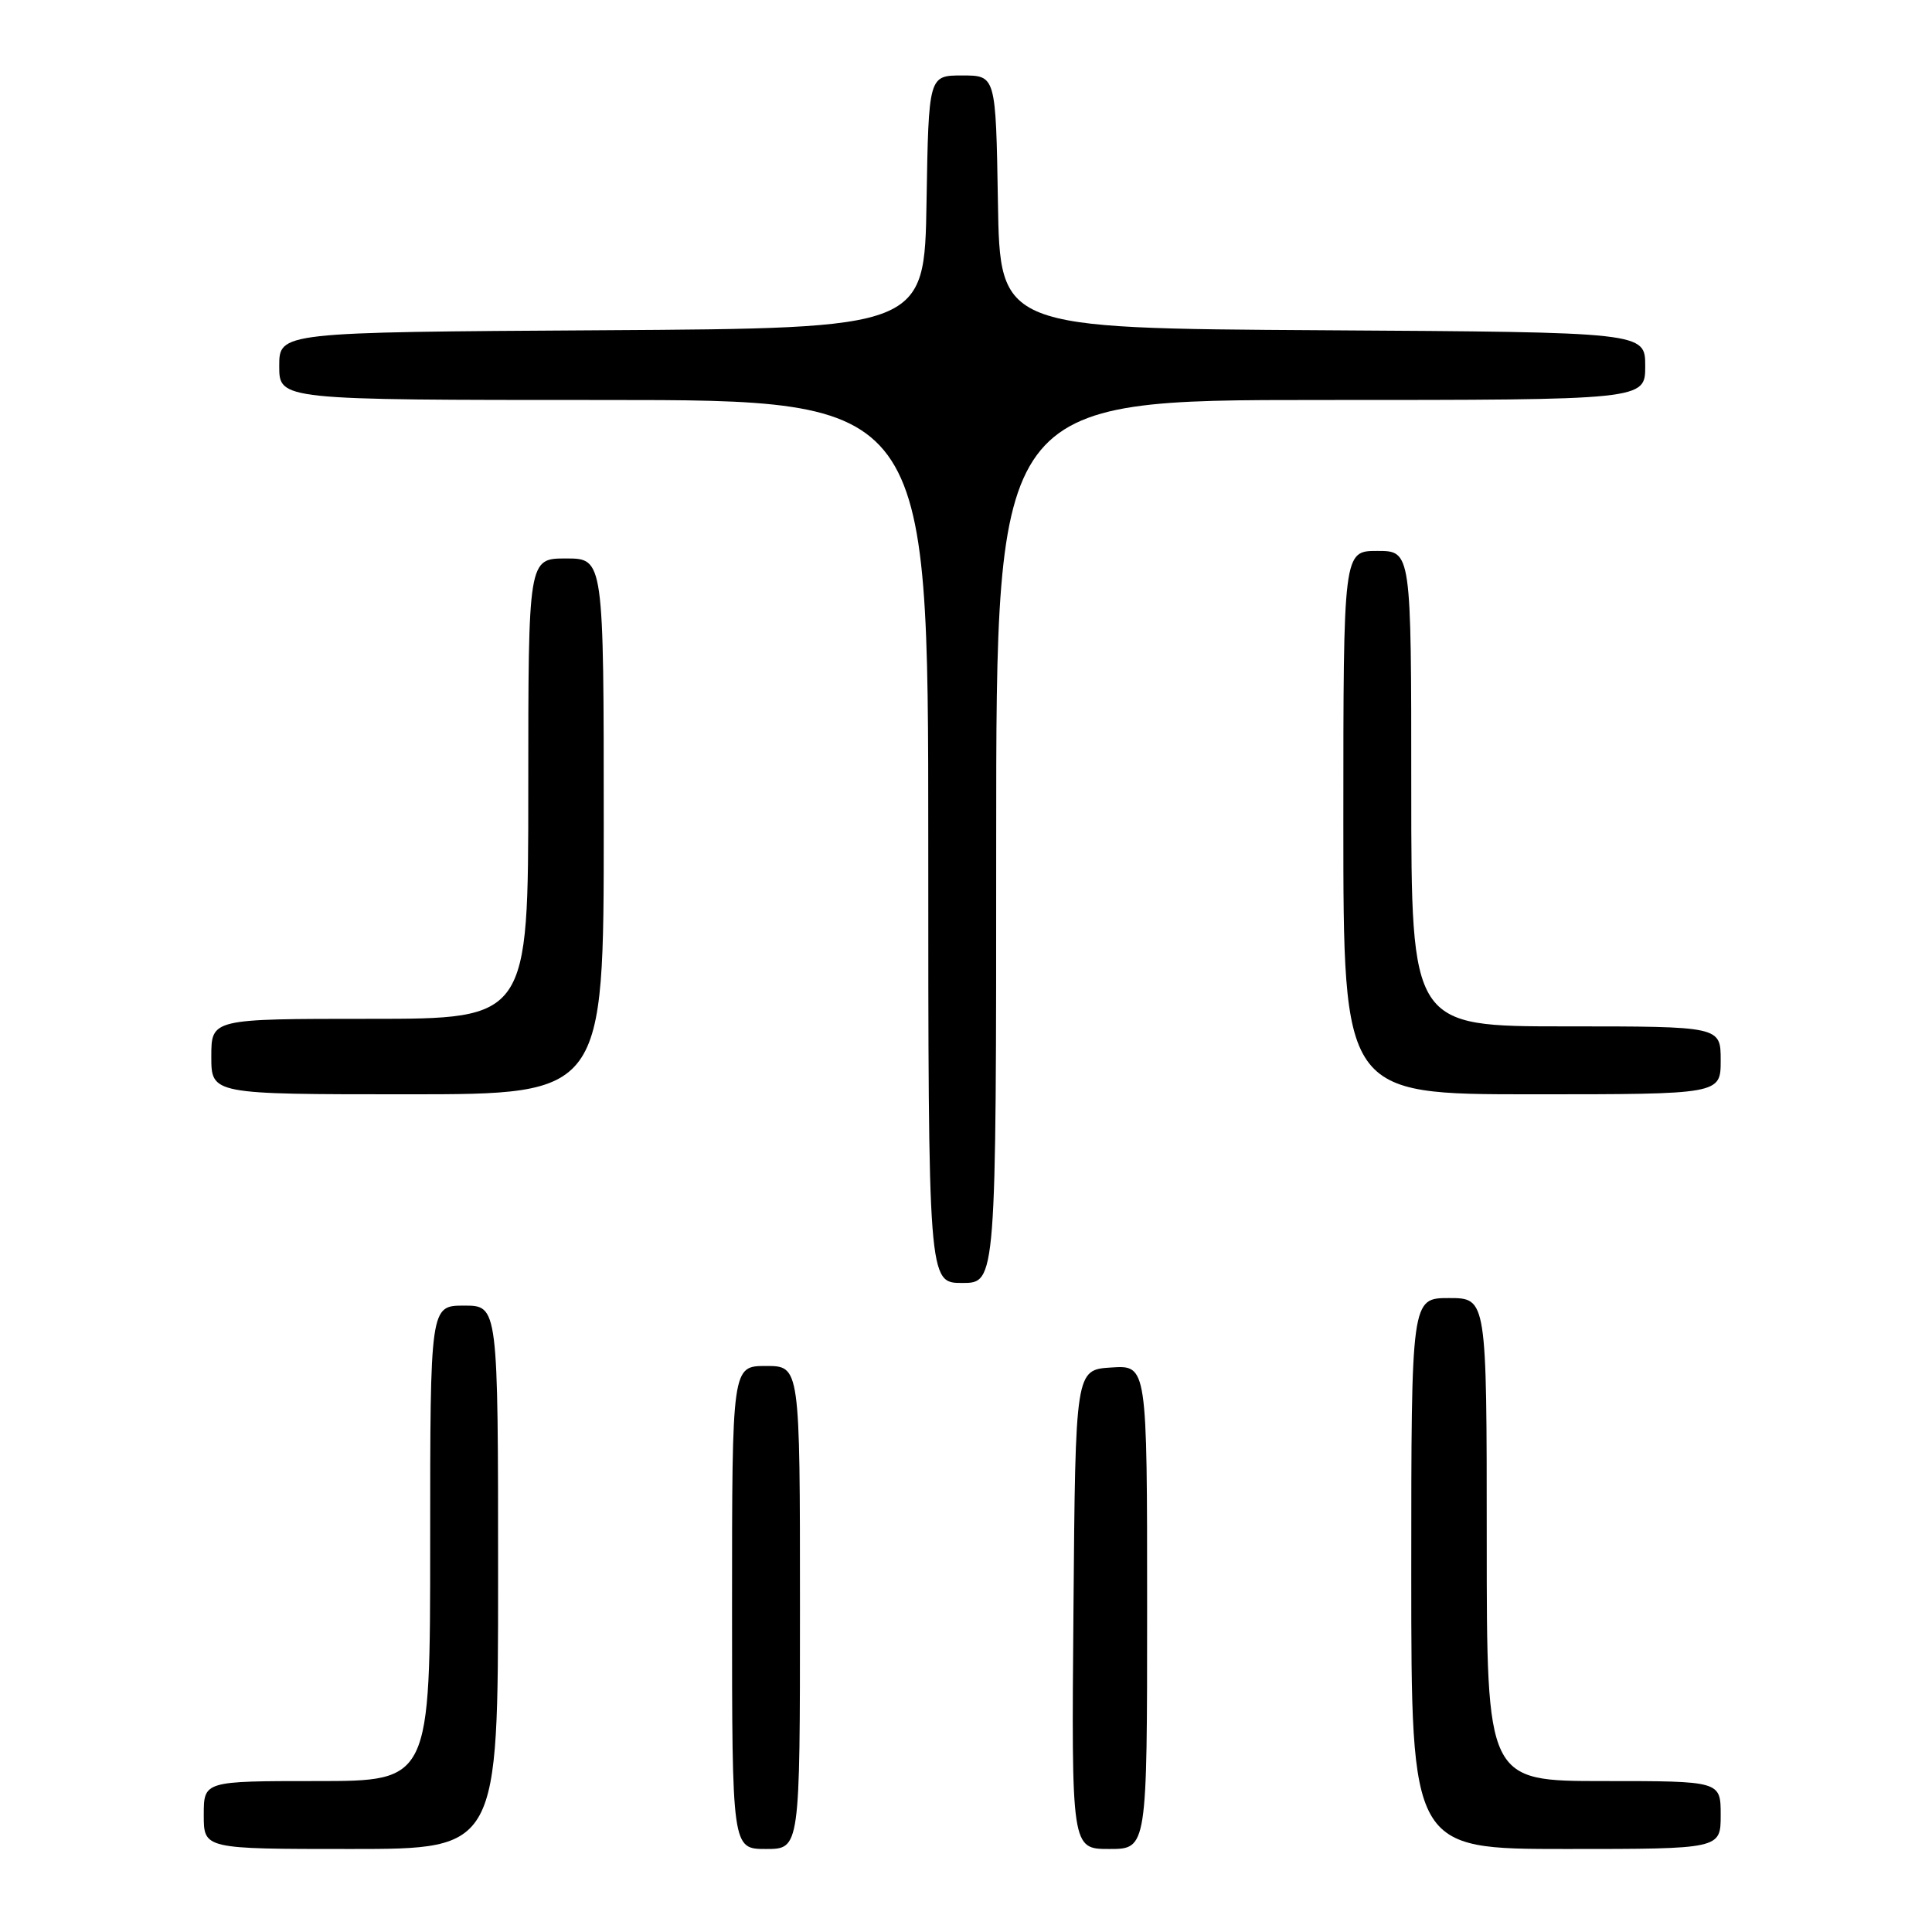 <?xml version="1.0" encoding="UTF-8" standalone="no"?>
<!DOCTYPE svg PUBLIC "-//W3C//DTD SVG 1.1//EN" "http://www.w3.org/Graphics/SVG/1.1/DTD/svg11.dtd" >
<svg xmlns="http://www.w3.org/2000/svg" xmlns:xlink="http://www.w3.org/1999/xlink" version="1.1" viewBox="0 0 256 256">
 <g >
 <path fill="currentColor"
d=" M 66.00 209.00 C 66.00 173.00 66.00 173.00 61.50 173.00 C 57.00 173.00 57.00 173.00 57.00 204.50 C 57.00 236.00 57.00 236.00 42.00 236.00 C 27.00 236.00 27.00 236.00 27.00 240.50 C 27.00 245.00 27.00 245.00 46.50 245.00 C 66.00 245.00 66.00 245.00 66.00 209.00 Z  M 106.00 213.00 C 106.00 181.00 106.00 181.00 101.50 181.00 C 97.00 181.00 97.00 181.00 97.00 213.00 C 97.00 245.00 97.00 245.00 101.50 245.00 C 106.00 245.00 106.00 245.00 106.00 213.00 Z  M 152.00 212.95 C 152.00 180.89 152.00 180.89 147.25 181.20 C 142.50 181.50 142.50 181.50 142.24 213.25 C 141.97 245.00 141.97 245.00 146.99 245.00 C 152.00 245.00 152.00 245.00 152.00 212.95 Z  M 228.00 240.50 C 228.00 236.00 228.00 236.00 212.50 236.00 C 197.00 236.00 197.00 236.00 197.00 204.00 C 197.00 172.00 197.00 172.00 192.00 172.00 C 187.00 172.00 187.00 172.00 187.00 208.50 C 187.00 245.00 187.00 245.00 207.50 245.00 C 228.00 245.00 228.00 245.00 228.00 240.50 Z  M 132.00 111.50 C 132.00 53.00 132.00 53.00 175.00 53.00 C 218.00 53.00 218.00 53.00 218.00 48.51 C 218.00 44.02 218.00 44.02 175.25 43.76 C 132.50 43.50 132.50 43.50 132.23 26.75 C 131.95 10.00 131.95 10.00 127.50 10.00 C 123.05 10.00 123.05 10.00 122.77 26.75 C 122.50 43.50 122.50 43.50 79.75 43.76 C 37.00 44.02 37.00 44.02 37.00 48.51 C 37.00 53.00 37.00 53.00 80.00 53.00 C 123.00 53.00 123.00 53.00 123.00 111.50 C 123.00 170.00 123.00 170.00 127.50 170.00 C 132.00 170.00 132.00 170.00 132.00 111.50 Z  M 80.00 109.50 C 80.00 74.00 80.00 74.00 75.00 74.00 C 70.00 74.00 70.00 74.00 70.00 104.50 C 70.00 135.00 70.00 135.00 49.00 135.00 C 28.00 135.00 28.00 135.00 28.00 140.00 C 28.00 145.00 28.00 145.00 54.00 145.00 C 80.00 145.00 80.00 145.00 80.00 109.50 Z  M 228.00 140.50 C 228.00 136.00 228.00 136.00 207.50 136.00 C 187.00 136.00 187.00 136.00 187.00 104.50 C 187.00 73.00 187.00 73.00 182.50 73.00 C 178.00 73.00 178.00 73.00 178.00 109.00 C 178.00 145.00 178.00 145.00 203.00 145.00 C 228.00 145.00 228.00 145.00 228.00 140.50 Z "/>
</g>
</svg>